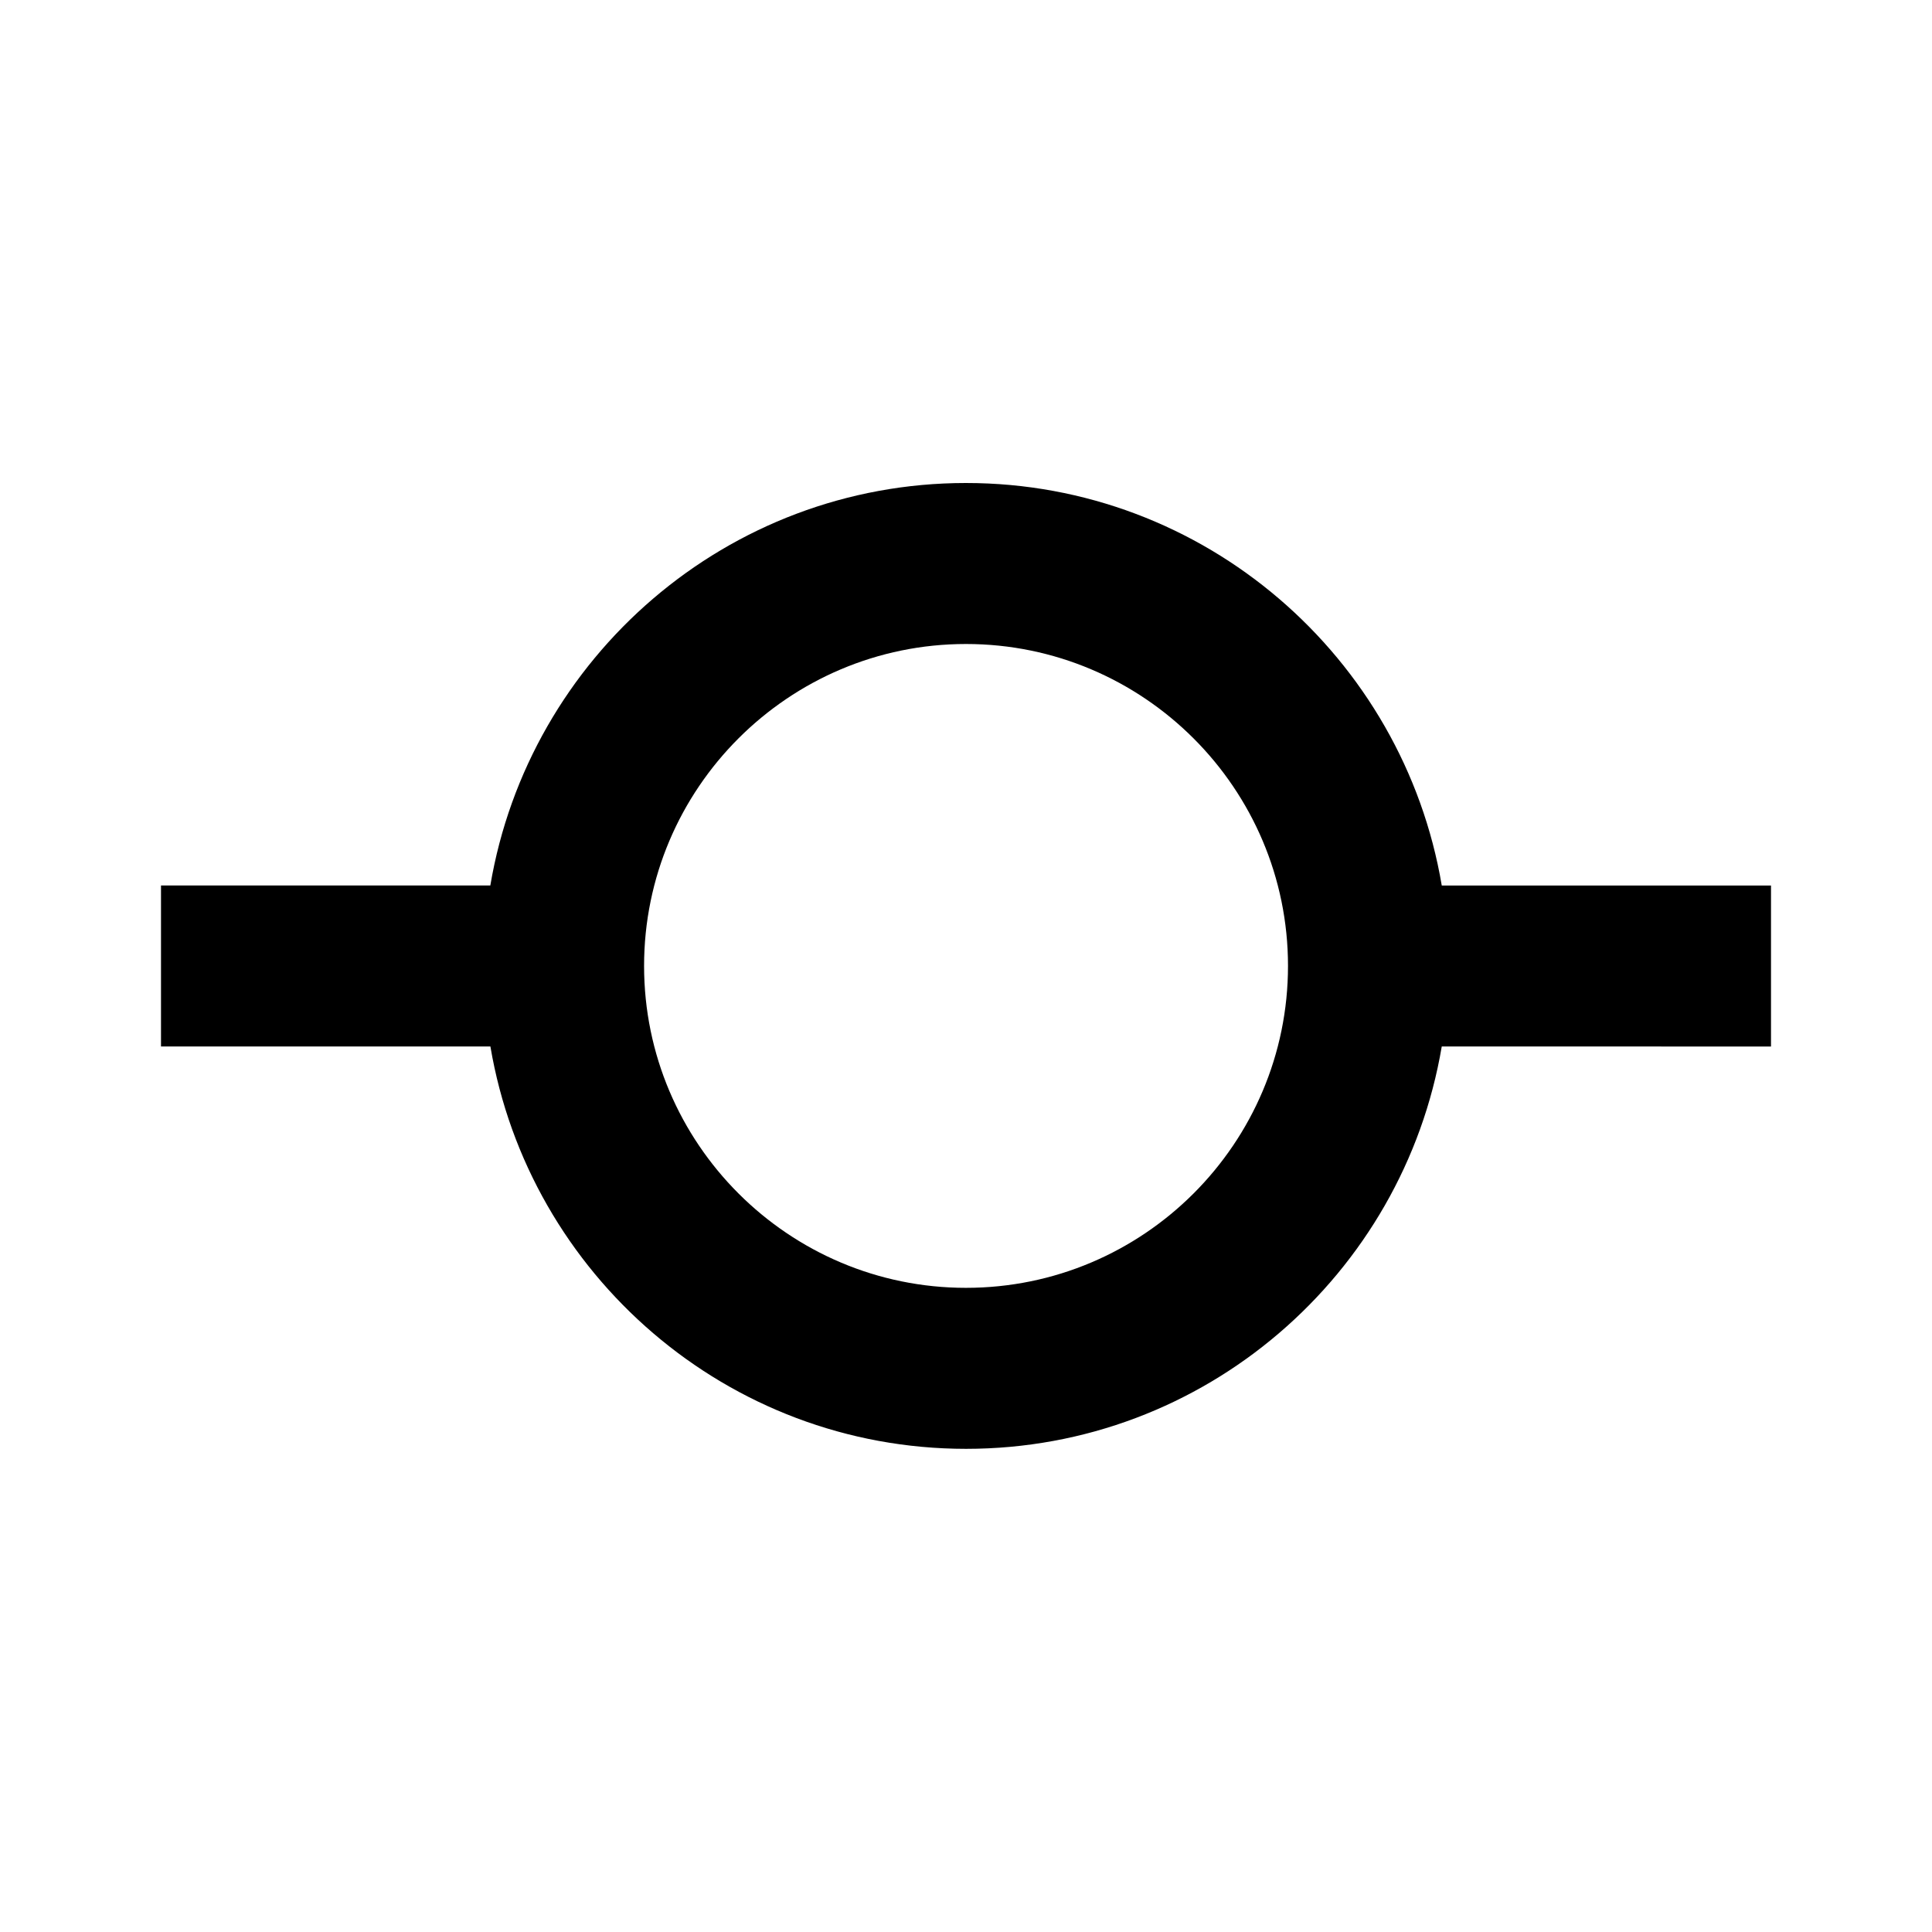 <svg xmlns="http://www.w3.org/2000/svg" xmlns:xlink="http://www.w3.org/1999/xlink" width="24" height="24" viewBox="0 0 24 24"><path fill="currentColor" d="M12 6c-2.967 0-5.431 2.167-5.909 5H2v2h4.092c.479 2.832 2.942 4.998 5.909 4.998s5.43-2.166 5.909-4.998H22v-2h-4.09c-.478-2.833-2.942-5-5.91-5m0 9.998c-2.205 0-3.999-1.794-3.999-3.999S9.795 8 12 8s4 1.794 4 3.999s-1.794 3.999-4 3.999"/></svg>